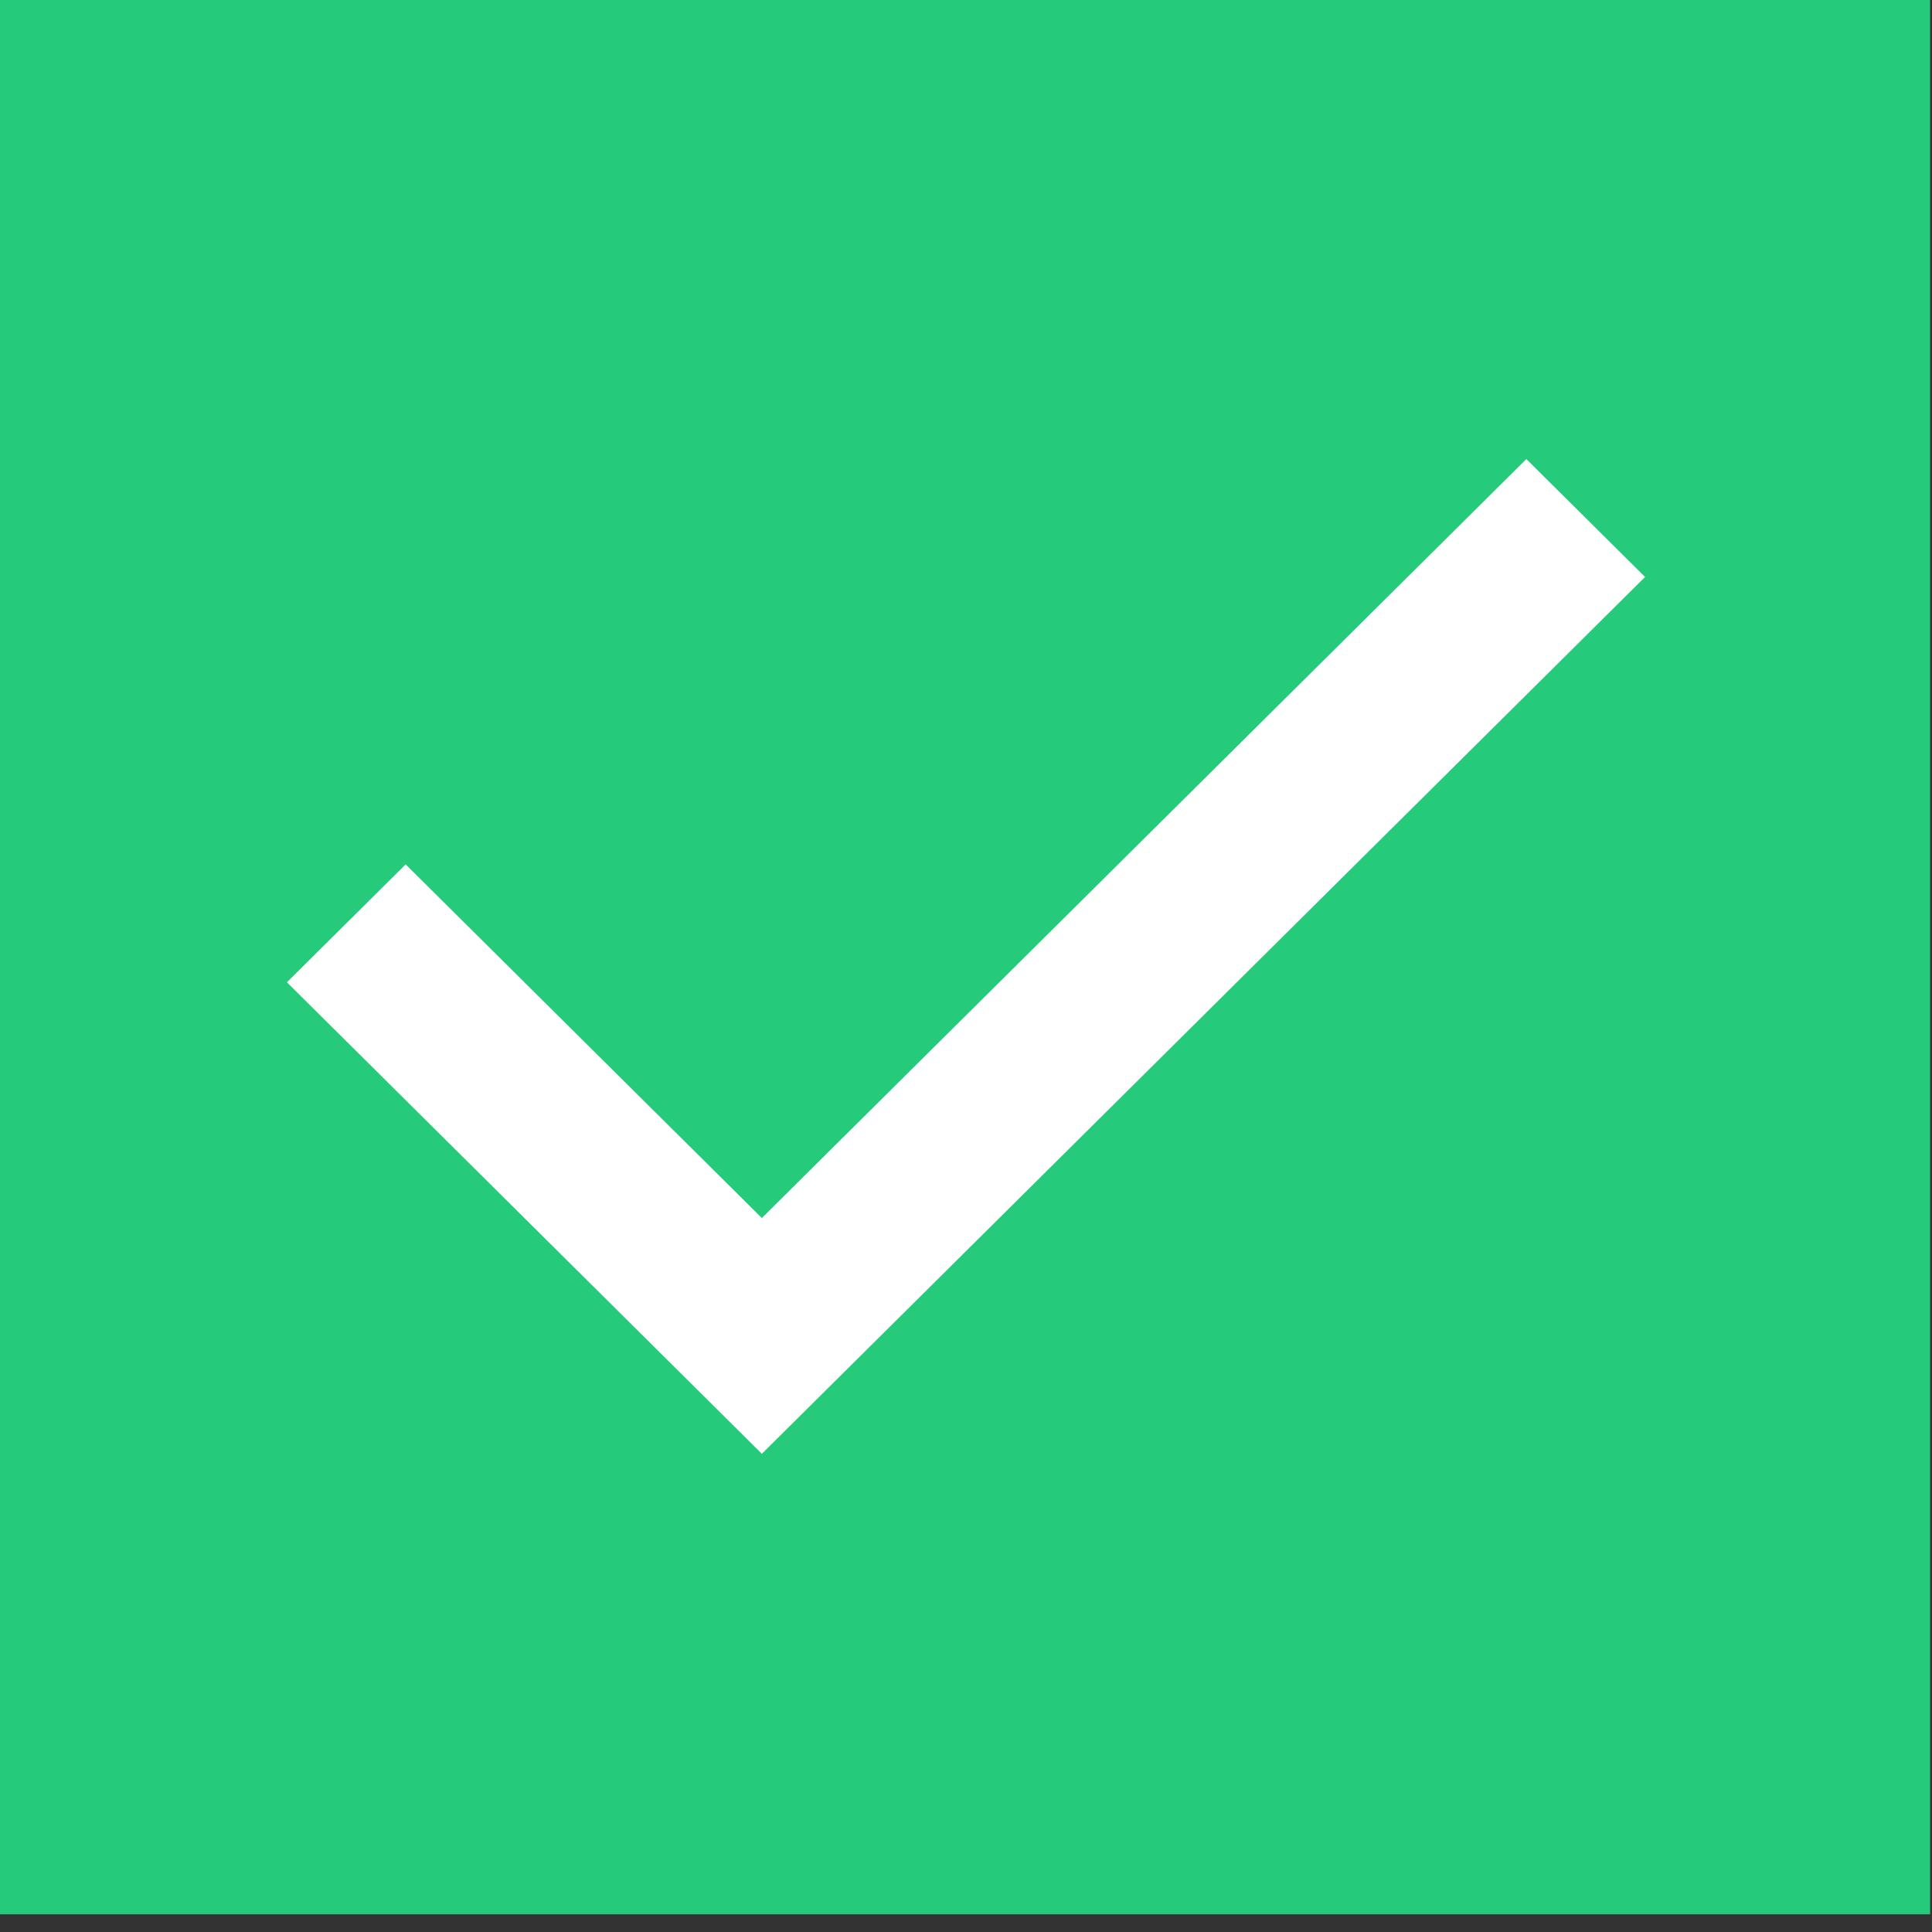<svg width="101" height="101" viewBox="0 0 101 101" fill="none" xmlns="http://www.w3.org/2000/svg">
<rect x="0" y="0" width="101" height="101" fill="#333333" stroke="none"/>
<rect width="100.9" height="100.075" fill="#25CB7B"/>
<path d="M39.828 76L15 51.351L21.207 45.189L39.828 63.676L79.793 24L86 30.162L39.828 76Z" fill="white"/>
</svg>
